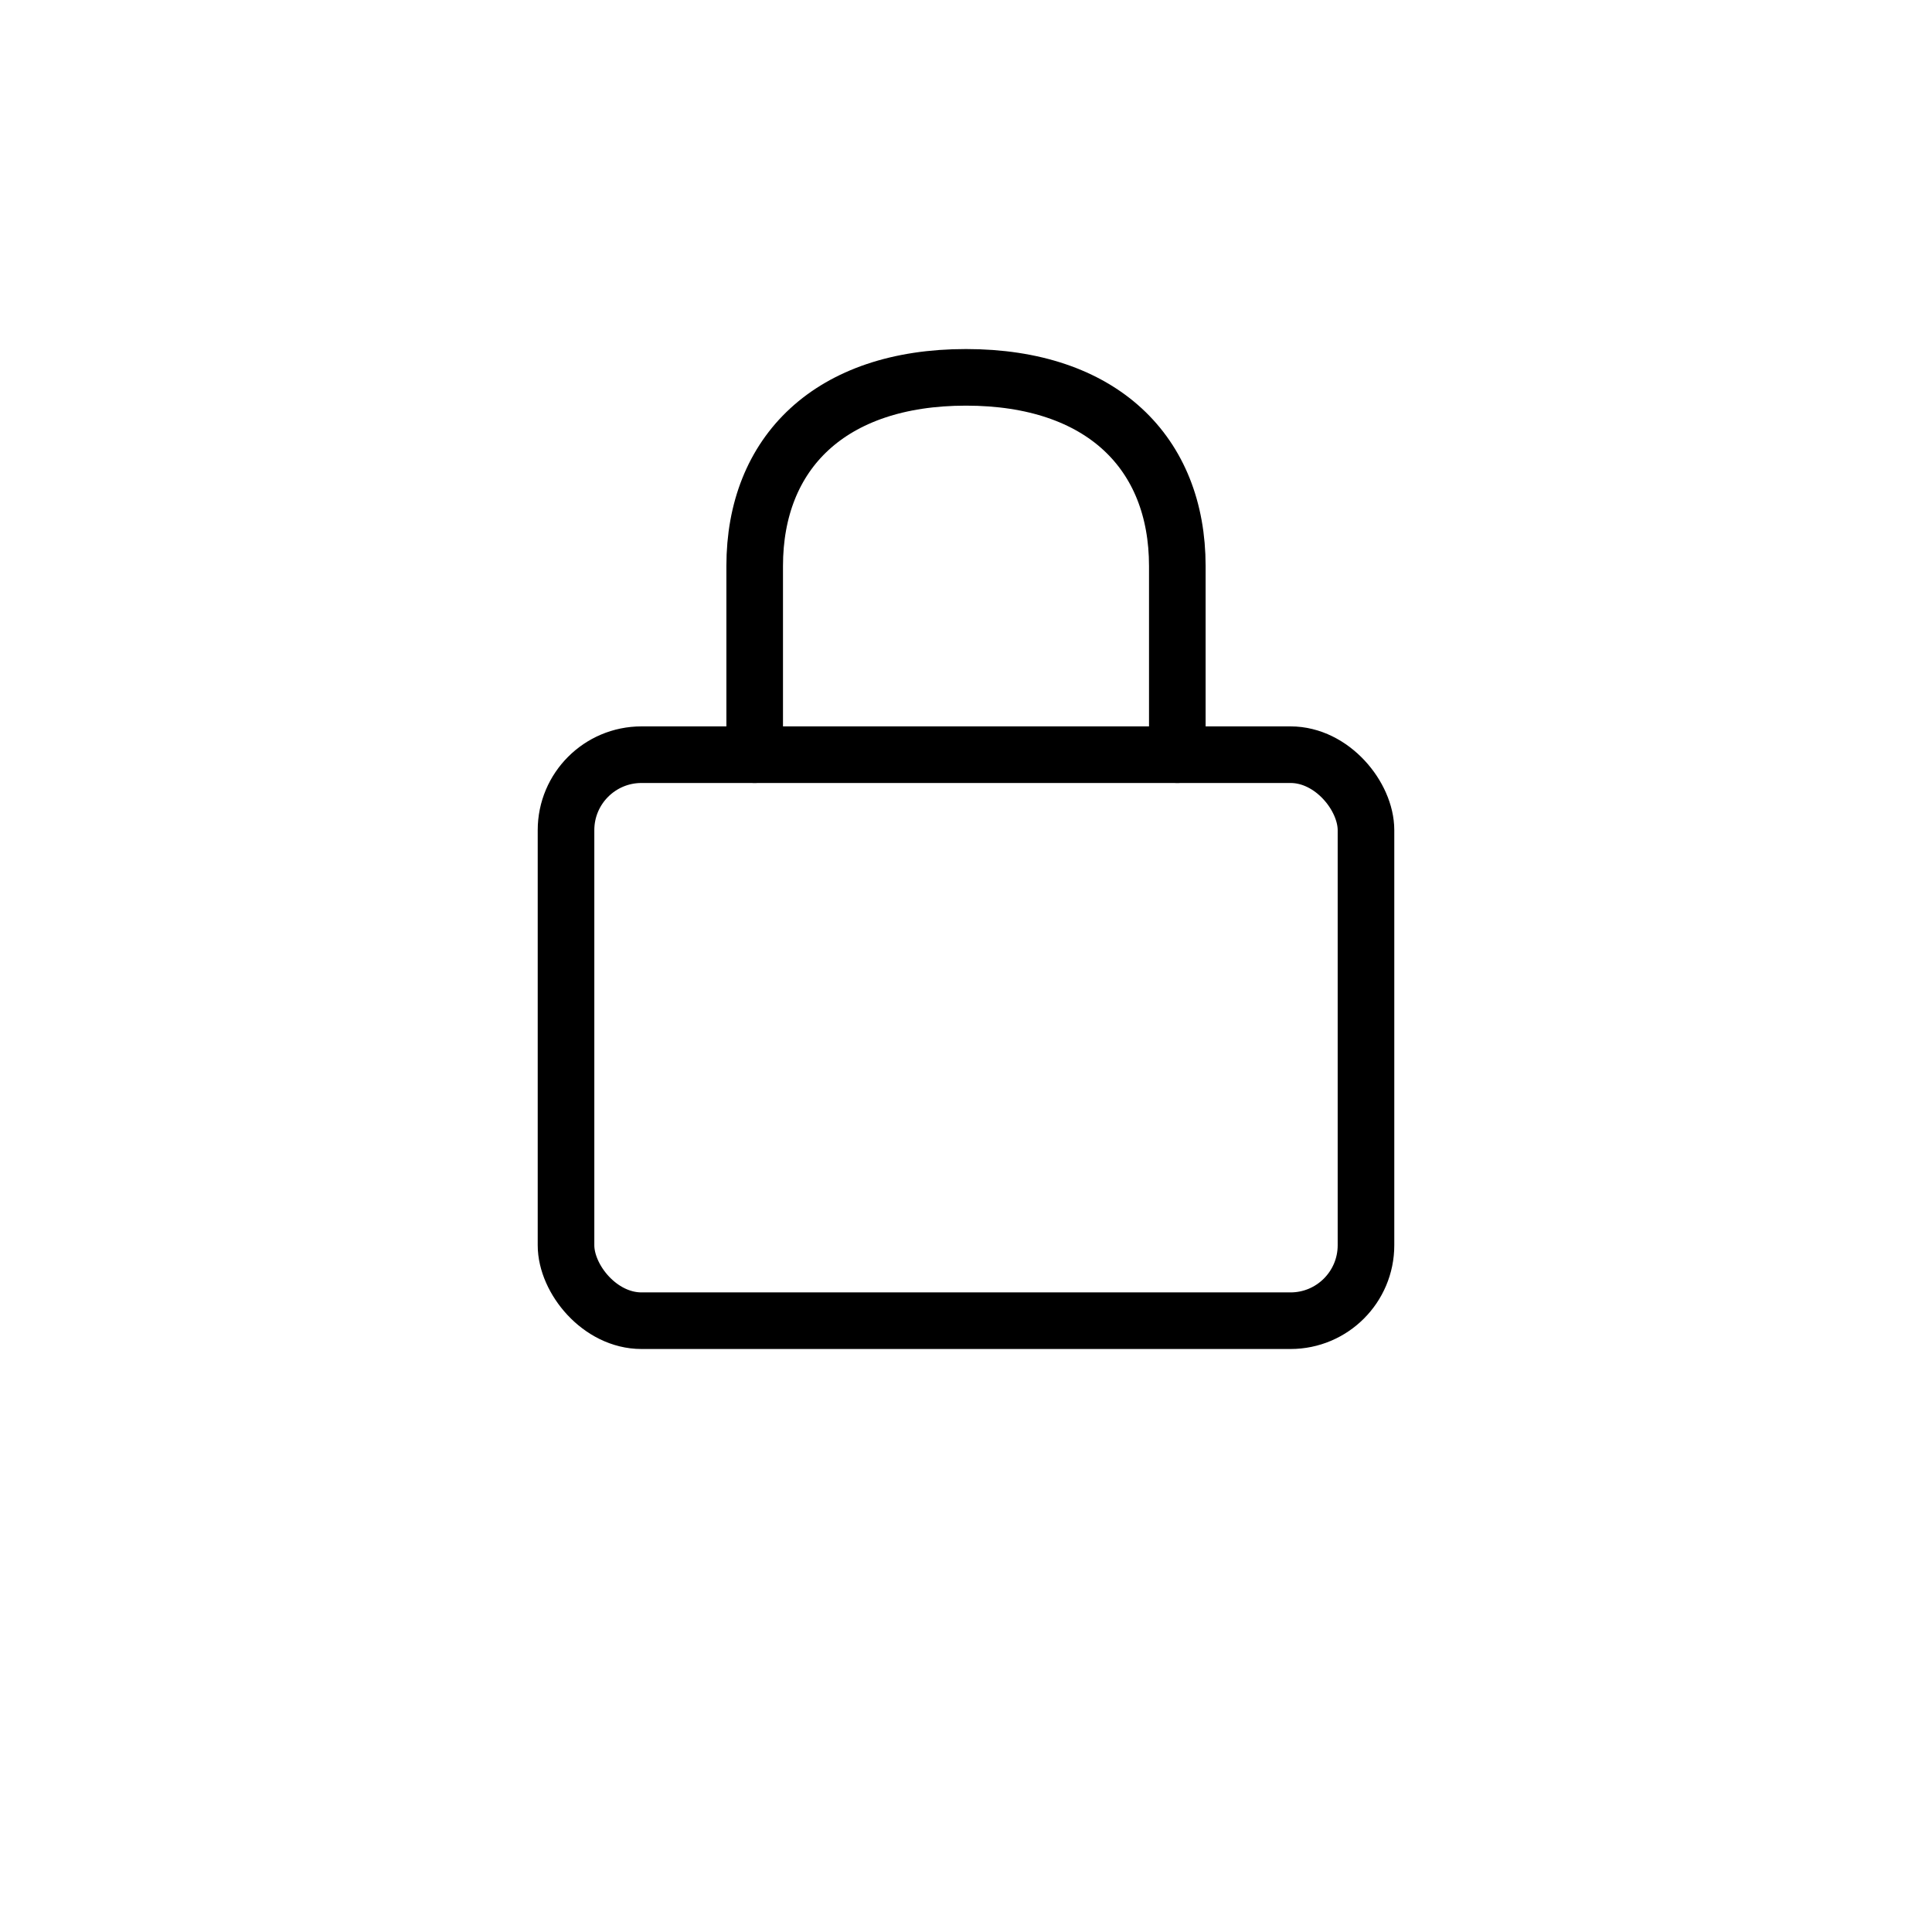 <svg width="512" height="512" viewBox="0 0 512 512" fill="none" xmlns="http://www.w3.org/2000/svg">
<rect x="150" y="200" width="212" height="150" rx="20" stroke="#000" stroke-width="15" stroke-linecap="round" stroke-linejoin="round"/>
<path d="M200 200L200 150C200 120 220 100 256 100C292 100 312 120 312 150L312 200" stroke="#000" stroke-width="15" stroke-linecap="round" stroke-linejoin="round"/>
</svg>